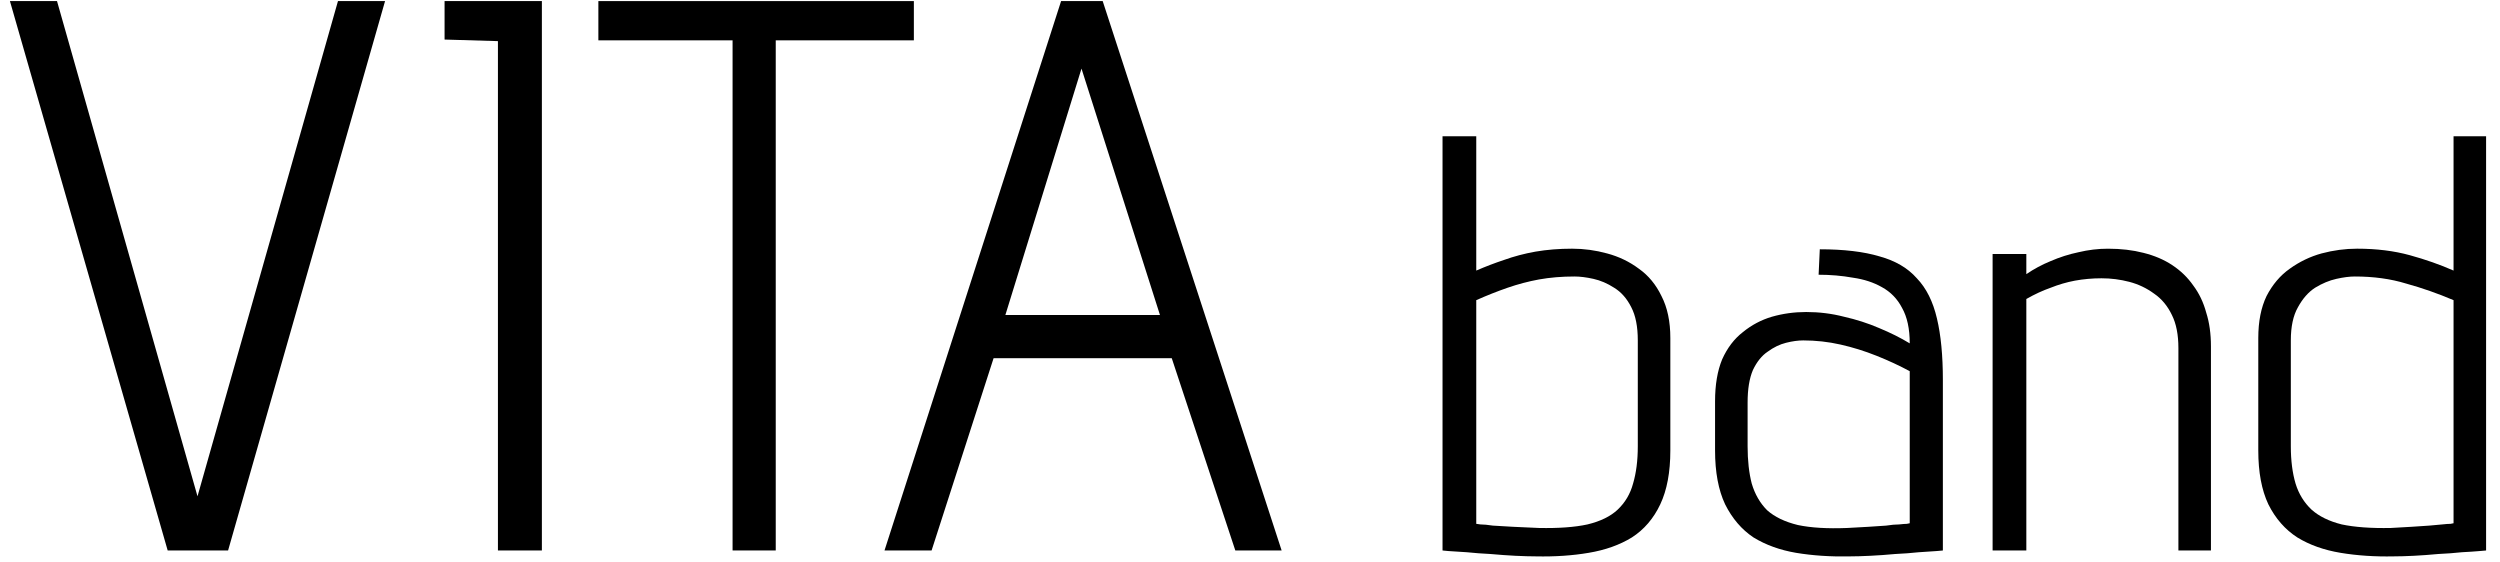 <?xml version="1.0"?>
<svg xmlns="http://www.w3.org/2000/svg" width="169" height="38" viewBox="0 0 169 38" fill="none">
<path d="M86.638 37.211H83.507L79.21 24.213H67.167L62.976 37.211H59.793L71.73 0.074H74.542L86.638 37.211ZM67.963 21.295H78.414L73.109 4.637L67.963 21.295Z" fill="black"/>
<path d="M52.44 2.727V37.211H49.522V2.727H40.45V0.074H61.777V2.727H52.44Z" fill="black"/>
<path d="M30.053 2.674V0.074H36.631V37.211H33.66V2.78L30.053 2.674Z" fill="black"/>
<path d="M0.671 0.074H3.854L13.351 33.55L22.847 0.074H26.03L15.419 37.211H11.335L0.671 0.074Z" fill="black"/>
<path d="M168.06 37.211C168.087 37.211 167.94 37.224 167.62 37.251C167.327 37.278 166.927 37.304 166.42 37.331C165.94 37.384 165.407 37.424 164.82 37.451C164.26 37.504 163.713 37.544 163.18 37.571C162.647 37.598 162.193 37.611 161.82 37.611C160.54 37.638 159.34 37.558 158.22 37.371C157.1 37.184 156.127 36.838 155.3 36.331C154.473 35.798 153.82 35.051 153.34 34.091C152.887 33.131 152.66 31.918 152.66 30.451V22.851C152.66 21.731 152.847 20.784 153.22 20.011C153.62 19.238 154.14 18.624 154.78 18.171C155.447 17.691 156.167 17.344 156.94 17.131C157.74 16.918 158.54 16.811 159.34 16.811C160.647 16.811 161.833 16.958 162.9 17.251C163.967 17.544 164.953 17.891 165.86 18.291V9.211H168.06V37.211ZM165.86 20.291C164.793 19.838 163.727 19.464 162.66 19.171C161.62 18.851 160.46 18.691 159.18 18.691C158.833 18.691 158.42 18.744 157.94 18.851C157.46 18.958 156.98 19.158 156.5 19.451C156.047 19.744 155.66 20.184 155.34 20.771C155.02 21.331 154.86 22.078 154.86 23.011V30.171C154.86 31.131 154.967 31.971 155.18 32.691C155.393 33.384 155.753 33.971 156.26 34.451C156.767 34.904 157.447 35.238 158.3 35.451C159.18 35.638 160.287 35.718 161.62 35.691C162.127 35.664 162.593 35.638 163.02 35.611C163.473 35.584 163.873 35.558 164.22 35.531C164.567 35.504 164.86 35.478 165.1 35.451C165.34 35.424 165.527 35.411 165.66 35.411C165.793 35.384 165.86 35.371 165.86 35.371V20.291Z" fill="black"/>
<path d="M147.26 23.532C147.26 22.626 147.114 21.879 146.82 21.293C146.527 20.679 146.127 20.199 145.62 19.852C145.114 19.479 144.554 19.212 143.94 19.052C143.327 18.892 142.7 18.812 142.06 18.812C141.447 18.812 140.847 18.866 140.26 18.973C139.7 19.079 139.154 19.239 138.62 19.453C138.087 19.639 137.54 19.892 136.98 20.212V37.212H134.7V17.172H136.98V18.532C137.487 18.186 138.034 17.892 138.62 17.652C139.234 17.386 139.86 17.186 140.5 17.052C141.167 16.892 141.834 16.812 142.5 16.812C143.38 16.812 144.18 16.906 144.9 17.093C145.647 17.279 146.3 17.559 146.86 17.933C147.42 18.306 147.887 18.759 148.26 19.293C148.66 19.826 148.954 20.439 149.14 21.133C149.354 21.799 149.46 22.559 149.46 23.413V37.212H147.26V23.532Z" fill="black"/>
<path d="M129.098 23.212C129.098 22.225 128.925 21.425 128.578 20.812C128.258 20.198 127.805 19.732 127.218 19.412C126.658 19.092 126.005 18.878 125.258 18.772C124.512 18.638 123.738 18.572 122.938 18.572L123.018 16.852C124.645 16.852 125.992 17.012 127.058 17.332C128.125 17.625 128.965 18.118 129.578 18.812C130.218 19.478 130.672 20.385 130.938 21.532C131.205 22.652 131.338 24.038 131.338 25.692V37.212C131.365 37.212 131.218 37.225 130.898 37.252C130.605 37.278 130.205 37.305 129.698 37.332C129.218 37.385 128.685 37.425 128.098 37.452C127.538 37.505 126.978 37.545 126.418 37.572C125.885 37.598 125.418 37.612 125.018 37.612C123.738 37.638 122.538 37.558 121.418 37.372C120.325 37.185 119.365 36.838 118.538 36.332C117.738 35.798 117.098 35.052 116.618 34.092C116.165 33.132 115.938 31.918 115.938 30.452V27.132C115.938 26.012 116.098 25.065 116.418 24.292C116.765 23.518 117.232 22.905 117.818 22.452C118.405 21.972 119.058 21.625 119.778 21.412C120.525 21.198 121.298 21.092 122.098 21.092C122.978 21.092 123.832 21.198 124.658 21.412C125.485 21.598 126.272 21.852 127.018 22.172C127.792 22.492 128.485 22.838 129.098 23.212ZM129.098 25.092C128.405 24.718 127.658 24.372 126.858 24.052C126.058 23.732 125.245 23.478 124.418 23.292C123.592 23.105 122.752 23.012 121.898 23.012C121.552 23.012 121.165 23.065 120.738 23.172C120.312 23.278 119.898 23.478 119.498 23.772C119.098 24.038 118.765 24.452 118.498 25.012C118.258 25.572 118.138 26.305 118.138 27.212V30.172C118.138 31.132 118.232 31.972 118.418 32.692C118.632 33.412 118.978 34.012 119.458 34.492C119.965 34.945 120.658 35.278 121.538 35.492C122.418 35.678 123.525 35.745 124.858 35.692C125.392 35.665 125.872 35.638 126.298 35.612C126.752 35.585 127.152 35.558 127.498 35.532C127.845 35.478 128.138 35.452 128.378 35.452C128.618 35.425 128.792 35.412 128.898 35.412C129.032 35.385 129.098 35.372 129.098 35.372V25.092Z" fill="black"/>
<path d="M99.795 18.291C100.408 18.024 101.035 17.784 101.675 17.571C102.342 17.331 103.048 17.144 103.795 17.011C104.568 16.878 105.395 16.811 106.275 16.811C107.075 16.811 107.862 16.918 108.635 17.131C109.435 17.344 110.155 17.691 110.795 18.171C111.435 18.624 111.942 19.238 112.315 20.011C112.715 20.784 112.915 21.731 112.915 22.851V30.451C112.915 31.918 112.688 33.131 112.235 34.091C111.782 35.051 111.142 35.798 110.315 36.331C109.488 36.838 108.515 37.184 107.395 37.371C106.302 37.558 105.115 37.638 103.835 37.611C103.462 37.611 102.995 37.598 102.435 37.571C101.902 37.544 101.342 37.504 100.755 37.451C100.195 37.424 99.662 37.384 99.155 37.331C98.648 37.304 98.235 37.278 97.915 37.251C97.622 37.224 97.488 37.211 97.515 37.211V9.211H99.795V18.291ZM99.795 35.411C99.795 35.411 99.888 35.424 100.075 35.451C100.288 35.451 100.568 35.478 100.915 35.531C101.288 35.558 101.742 35.584 102.275 35.611C102.808 35.638 103.395 35.664 104.035 35.691C105.368 35.718 106.462 35.638 107.315 35.451C108.195 35.238 108.875 34.904 109.355 34.451C109.862 33.971 110.208 33.384 110.395 32.691C110.608 31.971 110.715 31.131 110.715 30.171V23.011C110.715 22.078 110.568 21.331 110.275 20.771C109.982 20.184 109.595 19.744 109.115 19.451C108.662 19.158 108.195 18.958 107.715 18.851C107.235 18.744 106.808 18.691 106.435 18.691C105.582 18.691 104.782 18.758 104.035 18.891C103.315 19.024 102.608 19.211 101.915 19.451C101.222 19.691 100.515 19.971 99.795 20.291V35.411Z" fill="black"/>
</svg>
